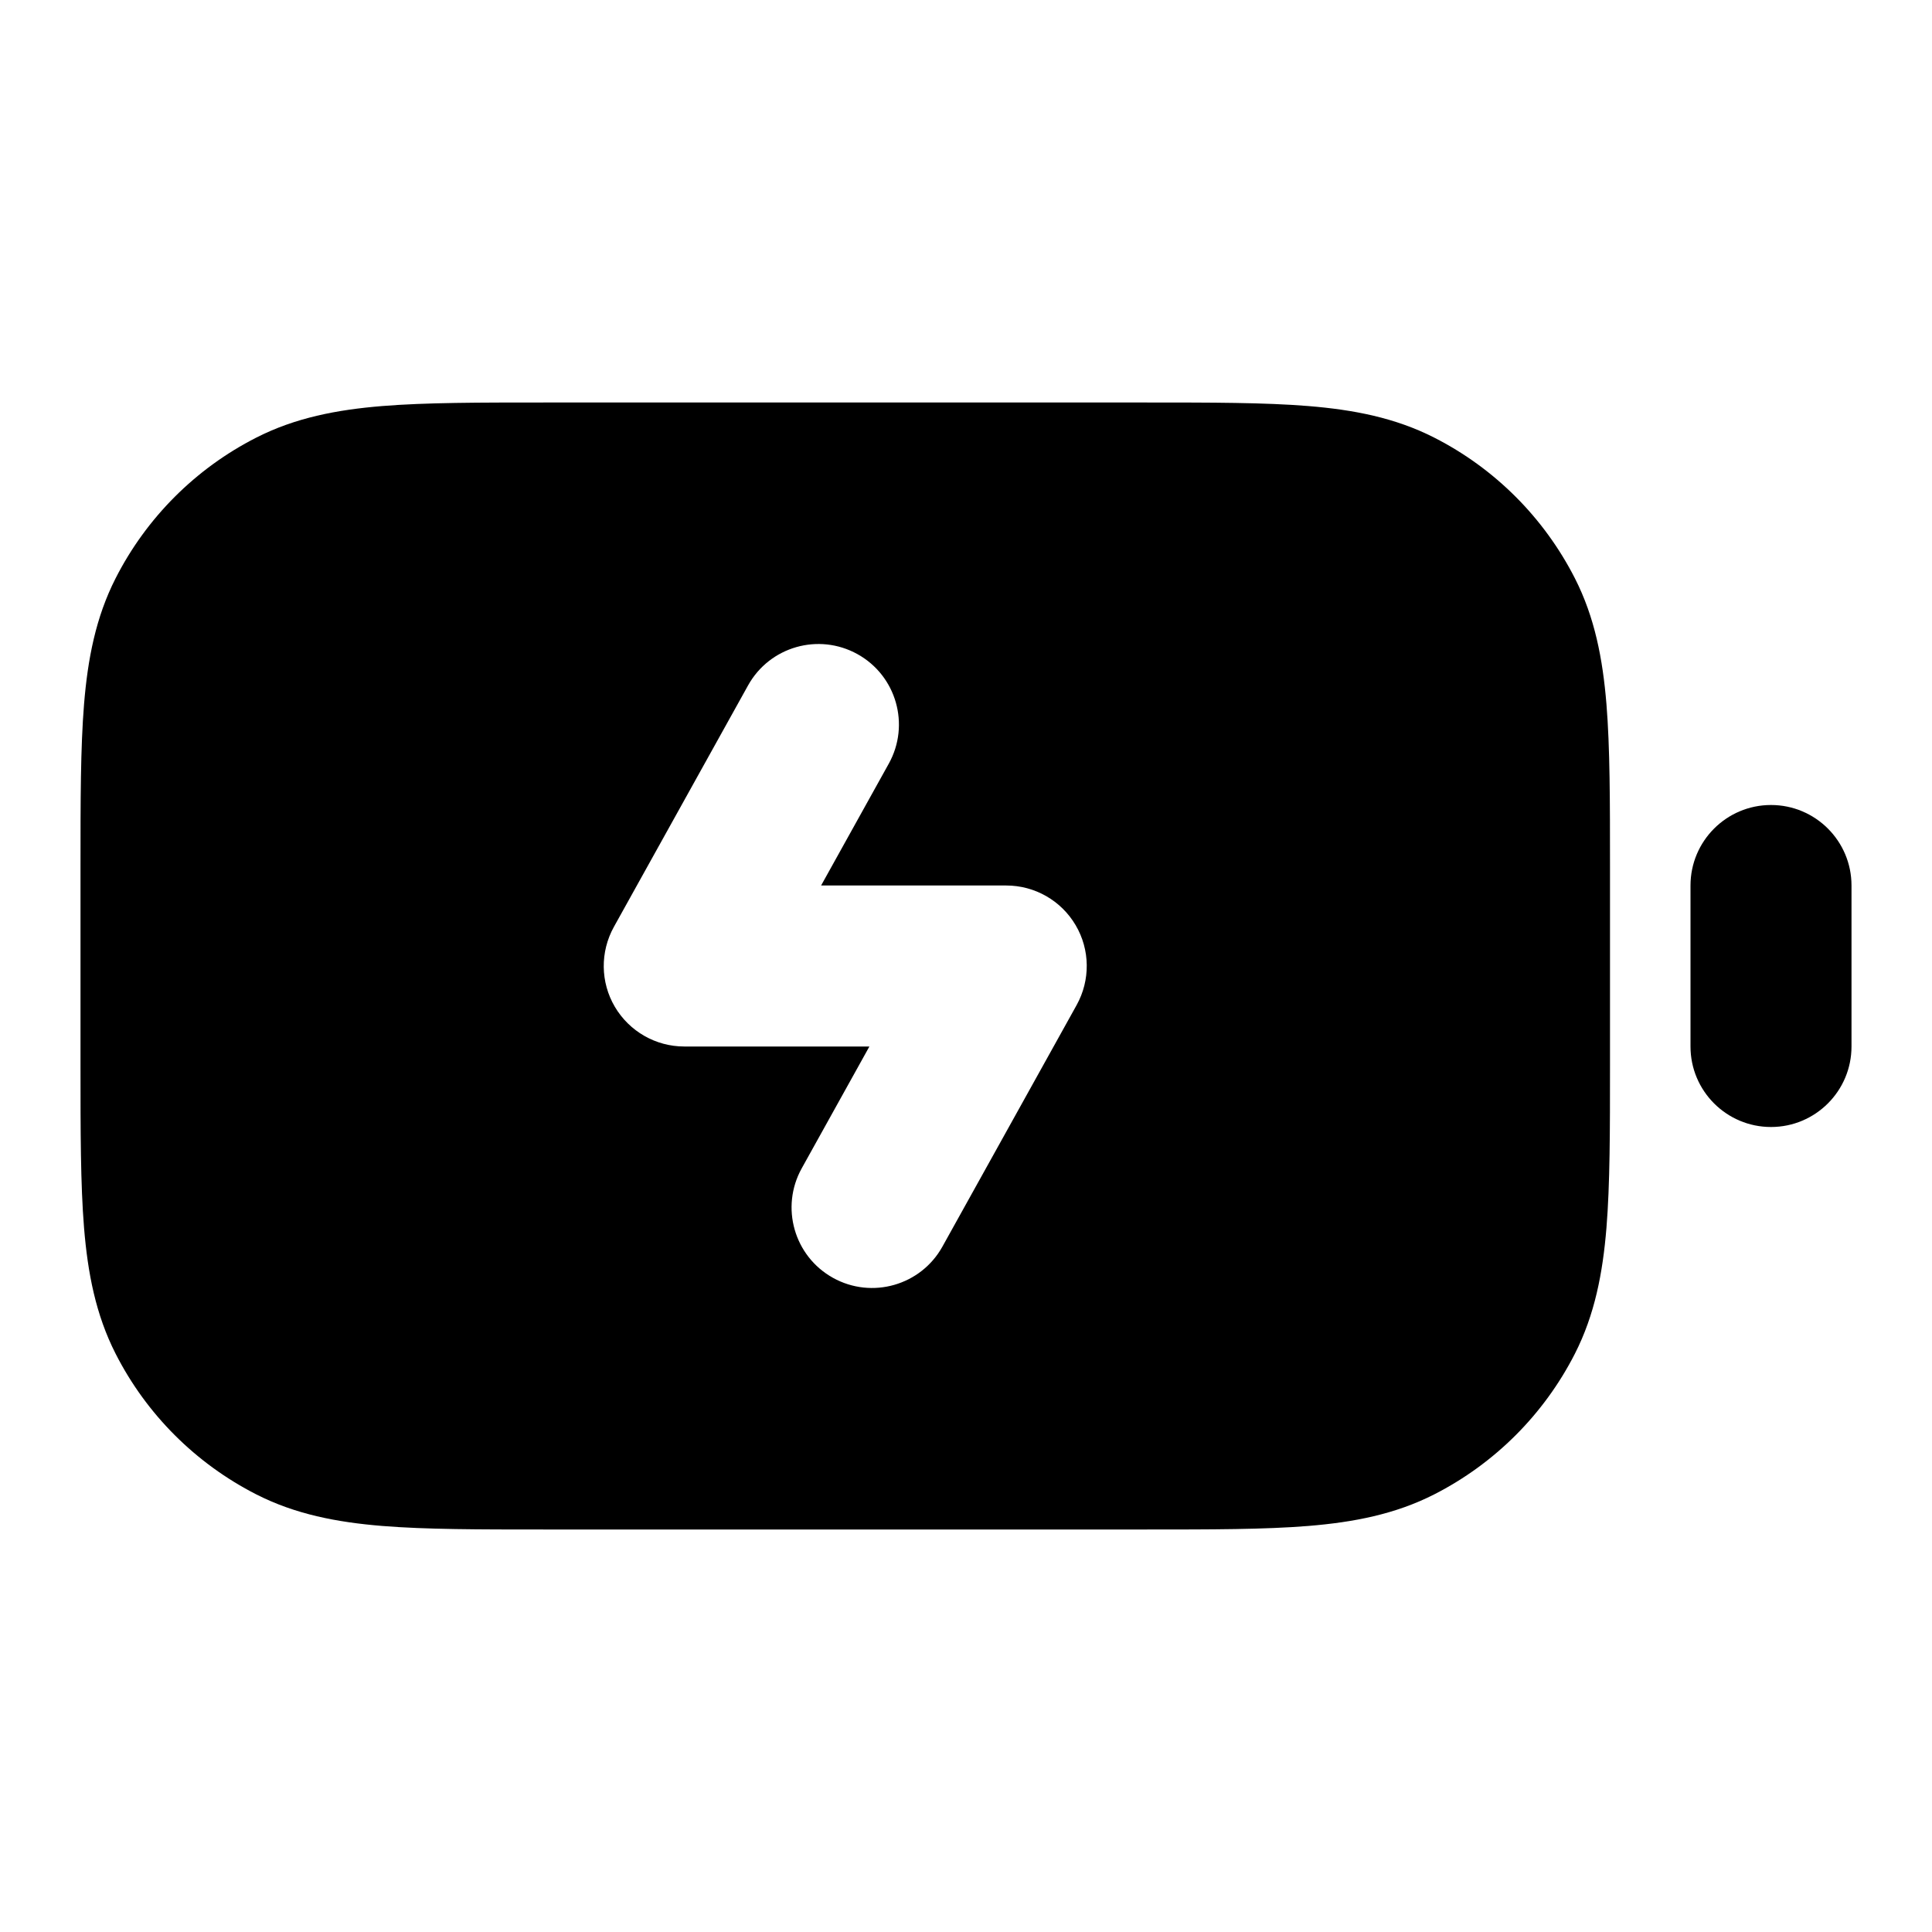 <svg width="24" height="24" viewBox="0 0 24 24" fill="none" xmlns="http://www.w3.org/2000/svg">
<path fill-rule="evenodd" clip-rule="evenodd" d="M14.241 5H6.759C5.954 5 5.289 5 4.748 5.044C4.186 5.09 3.669 5.189 3.184 5.436C2.431 5.819 1.819 6.431 1.436 7.184C1.189 7.669 1.09 8.186 1.044 8.748C1 9.289 1 9.954 1 10.759V13.241C1 14.046 1 14.711 1.044 15.252C1.09 15.814 1.189 16.331 1.436 16.816C1.819 17.569 2.431 18.18 3.184 18.564C3.669 18.811 4.186 18.91 4.748 18.956C5.289 19 5.954 19 6.759 19H14.241C15.046 19 15.711 19 16.252 18.956C16.814 18.91 17.331 18.811 17.816 18.564C18.569 18.18 19.18 17.569 19.564 16.816C19.811 16.331 19.91 15.814 19.956 15.252C20 14.711 20 14.046 20 13.241V10.759C20 9.954 20 9.289 19.956 8.748C19.91 8.186 19.811 7.669 19.564 7.184C19.18 6.431 18.569 5.819 17.816 5.436C17.331 5.189 16.814 5.09 16.252 5.044C15.711 5 15.046 5 14.241 5ZM11.041 9.486C11.309 9.003 11.135 8.394 10.652 8.126C10.169 7.858 9.561 8.032 9.293 8.514L7.626 11.514C7.454 11.824 7.458 12.202 7.638 12.507C7.818 12.812 8.146 13 8.5 13H10.8L9.959 14.514C9.691 14.997 9.865 15.606 10.348 15.874C10.831 16.142 11.439 15.968 11.707 15.486L13.374 12.486C13.546 12.176 13.542 11.798 13.362 11.493C13.182 11.187 12.854 11 12.5 11H10.2L11.041 9.486Z" fill="black"/>
<path d="M23 11C23 10.448 22.552 10 22 10C21.448 10 21 10.448 21 11V13C21 13.552 21.448 14 22 14C22.552 14 23 13.552 23 13V11Z" fill="black"/>
</svg>
